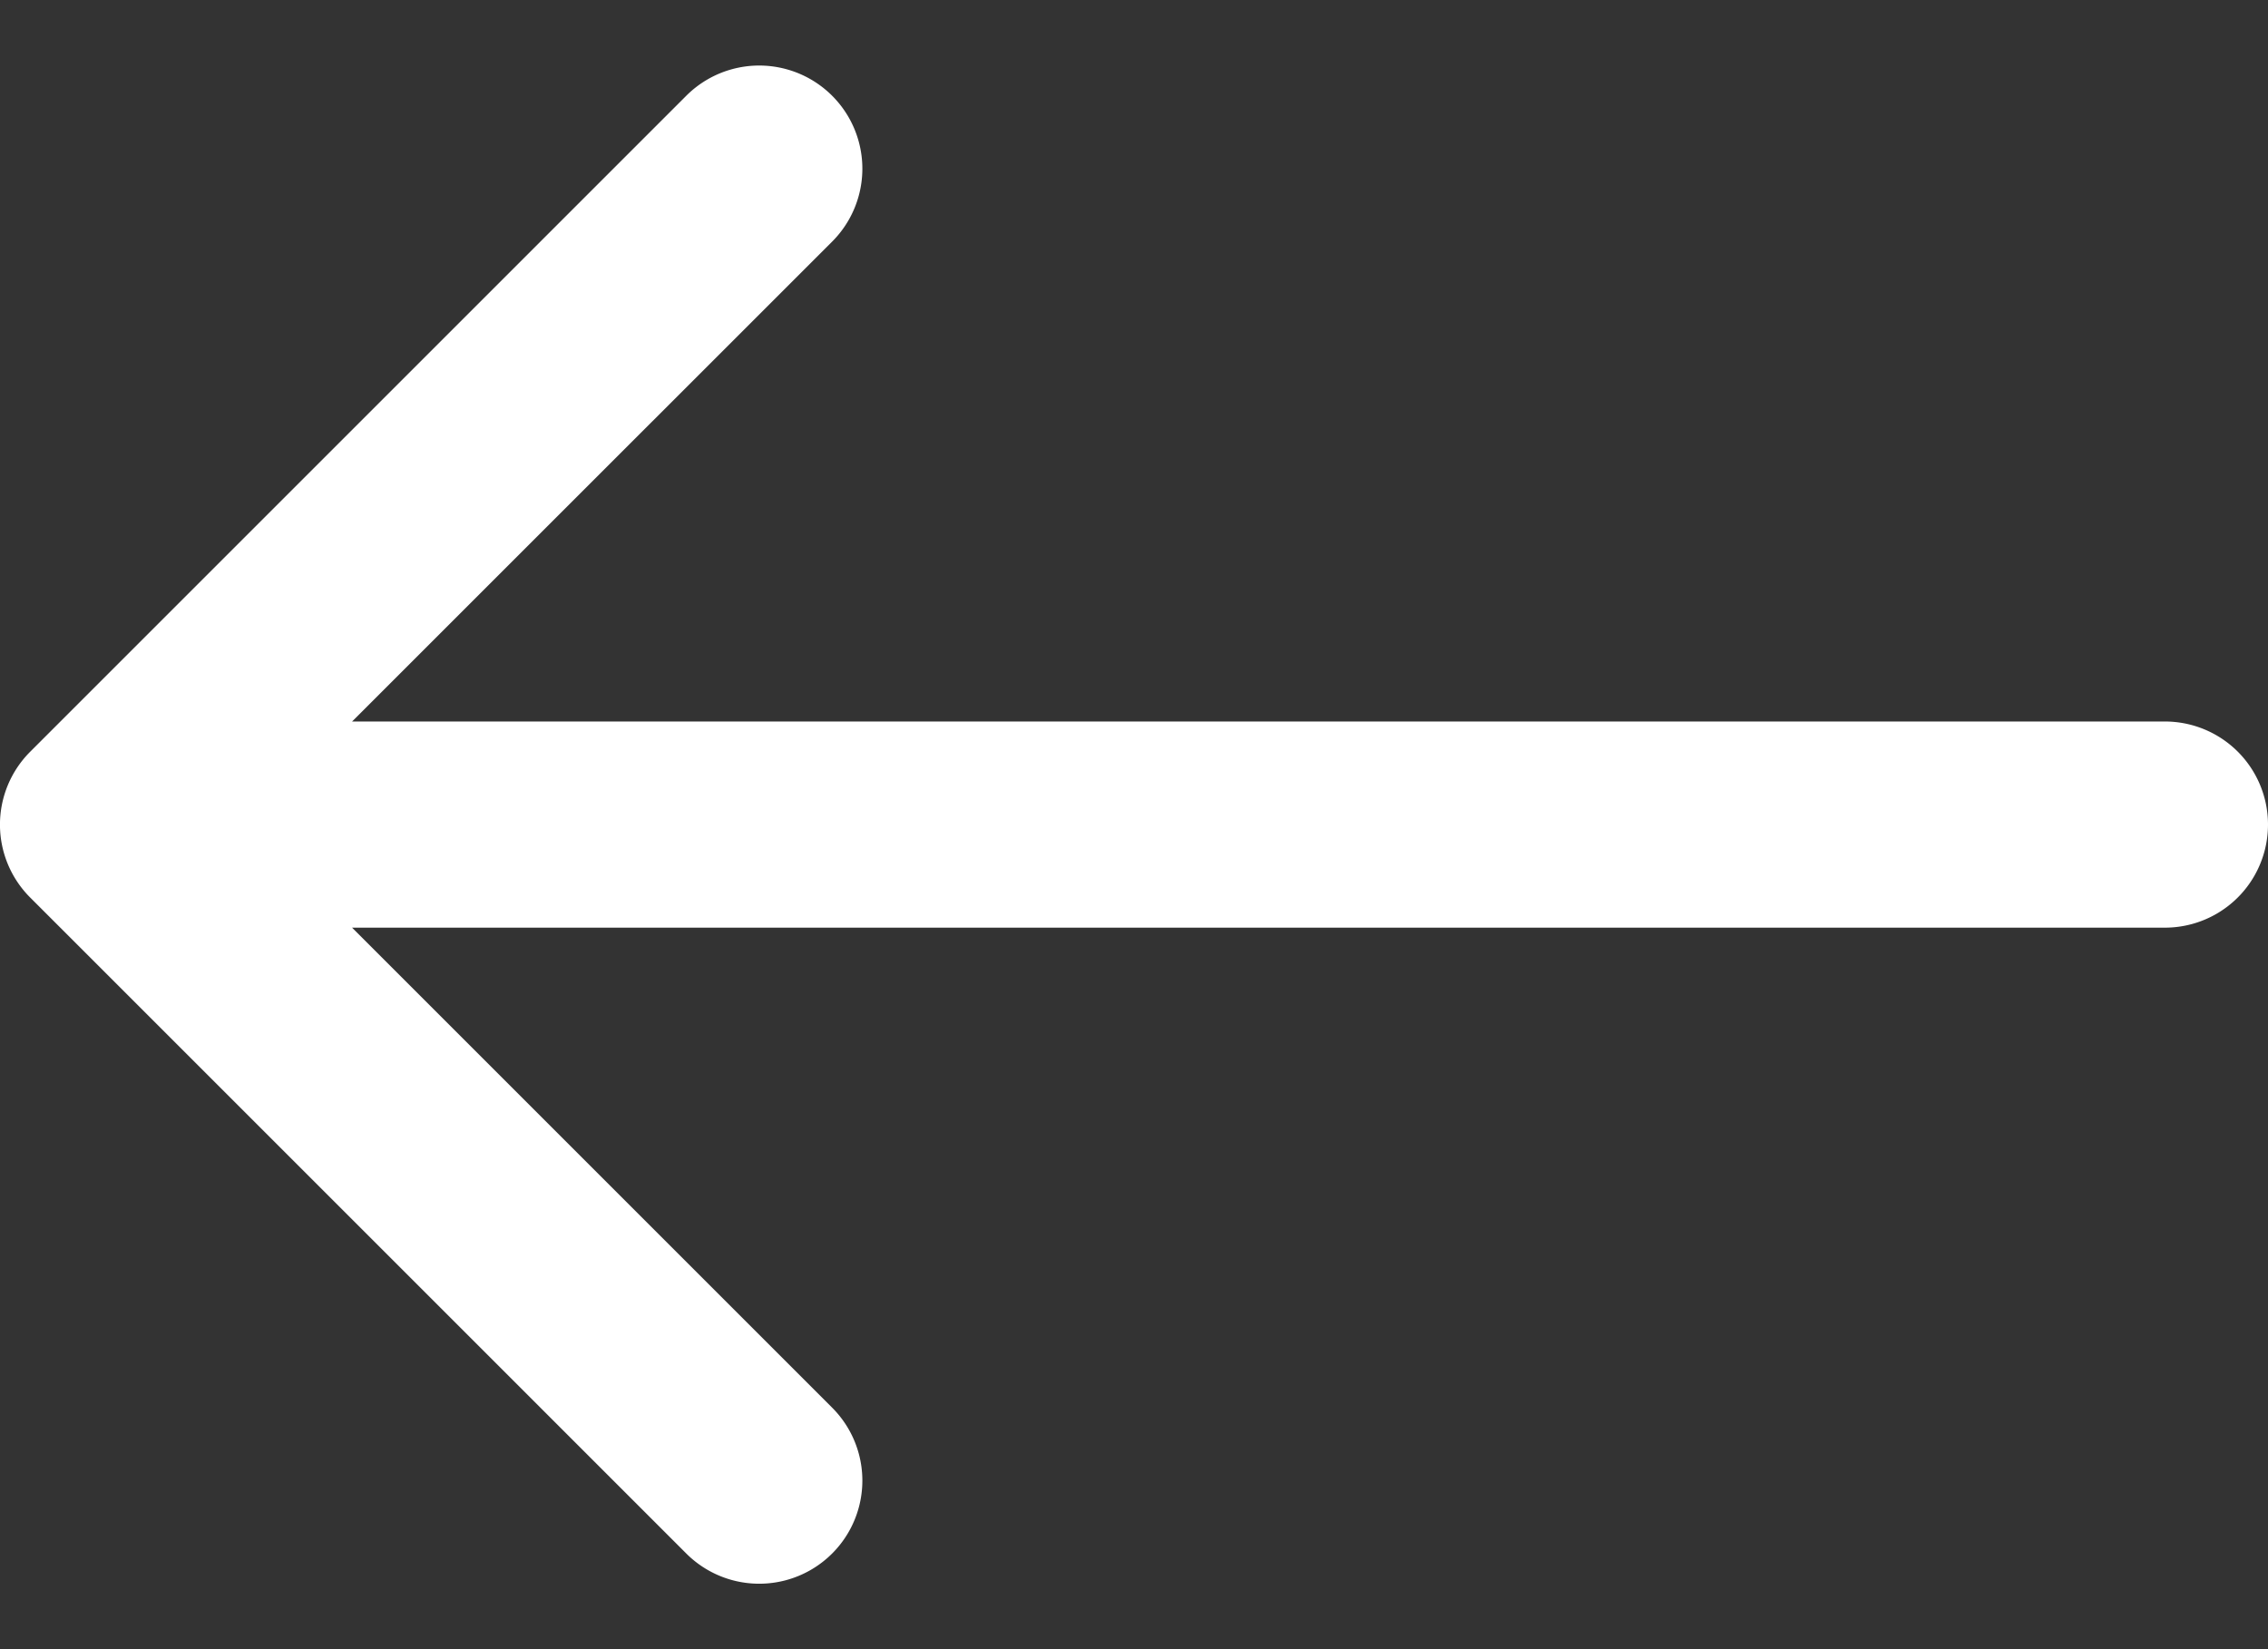 <svg width="22" height="16" fill="none" xmlns="http://www.w3.org/2000/svg"><rect width="100%" height="100%" fill="#333333" stroke="none"/><path d="M21 9a1 1 0 1 0 0-2v2zM.293 7.293a1 1 0 0 0 0 1.415l6.364 6.364a1 1 0 0 0 1.415-1.415L2.415 8l5.657-5.656A1 1 0 1 0 6.657.929L.293 7.293zM21 7H1v2h20V7z" fill="#fff"/></svg>